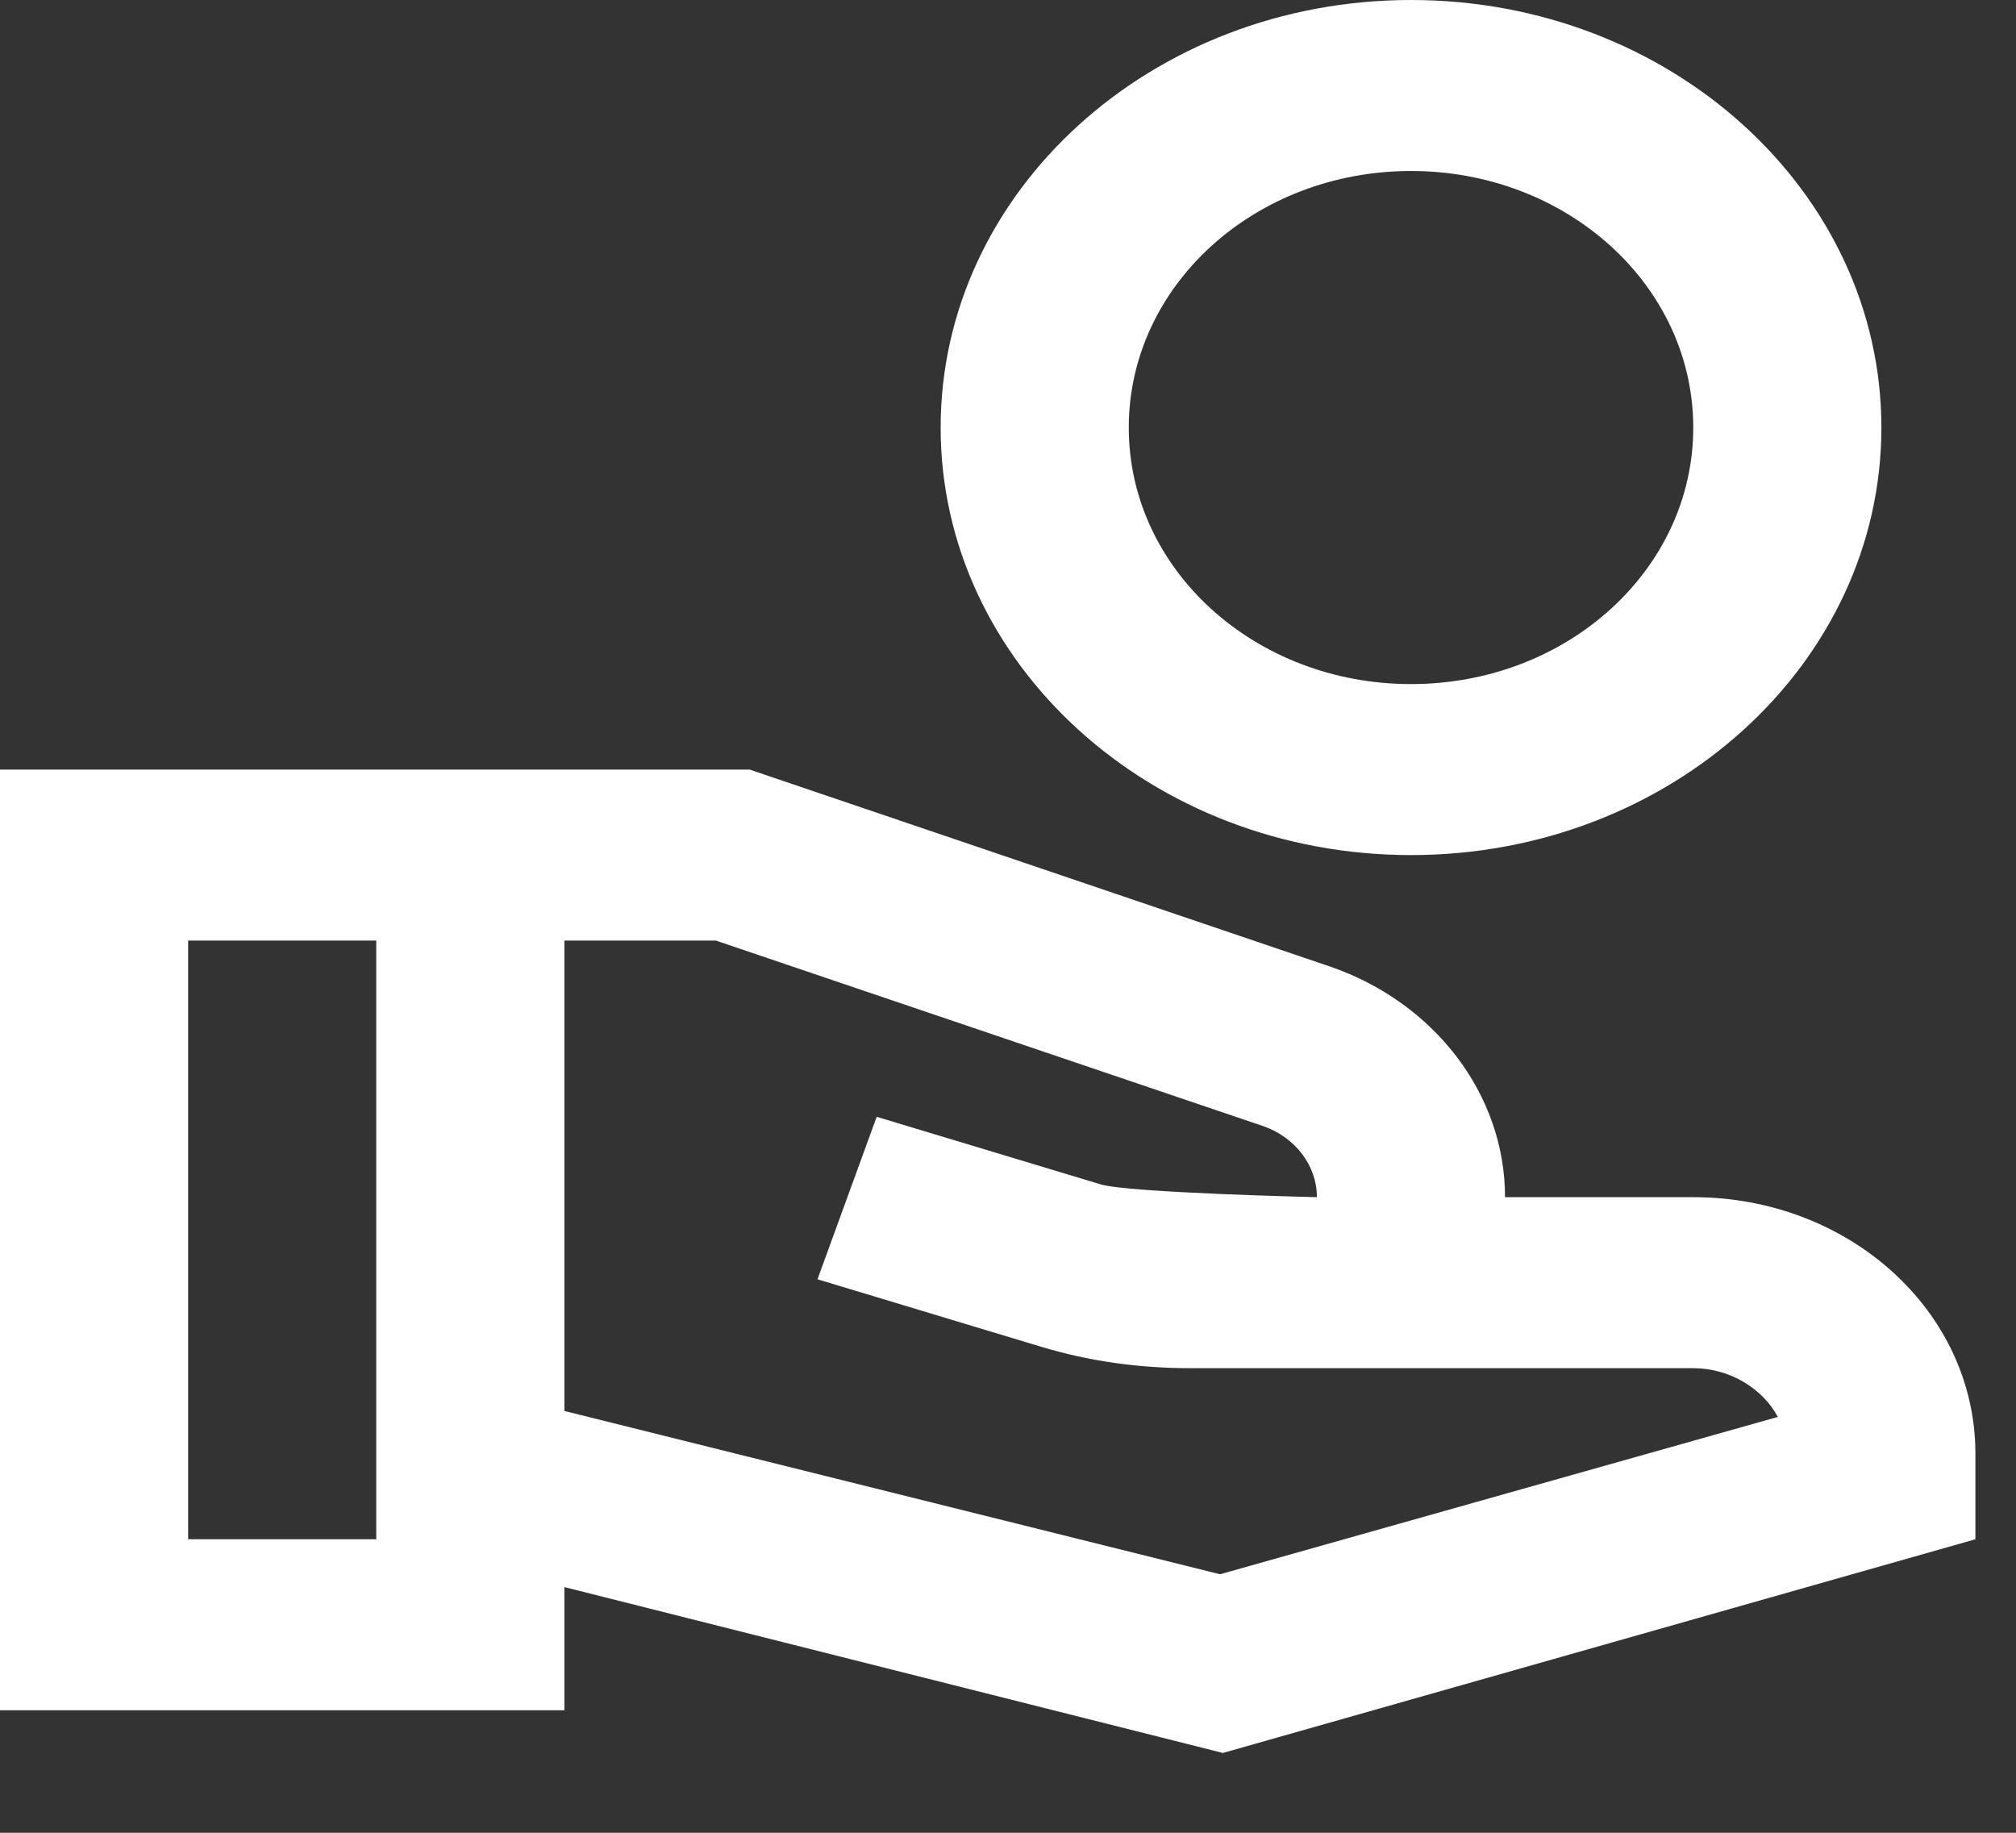 <svg width="22" height="20" viewBox="0 0 22 20" fill="none" xmlns="http://www.w3.org/2000/svg">
<rect x="0" y="0" width="22" height="20" fill="#333333" stroke="none"/>
<path id="Vector" d="M15.398 0C12.565 0 10.265 2.09 10.265 4.666C10.265 7.241 12.565 9.331 15.398 9.331C18.231 9.331 20.531 7.241 20.531 4.666C20.531 2.09 18.231 0 15.398 0ZM15.398 7.465C13.694 7.465 12.318 6.215 12.318 4.666C12.318 3.117 13.694 1.866 15.398 1.866C17.102 1.866 18.478 3.117 18.478 4.666C18.478 6.215 17.102 7.465 15.398 7.465ZM18.478 13.064H16.424C16.424 11.944 15.655 10.936 14.505 10.544L8.181 8.398H0V18.663H6.159V17.319L13.345 19.129L21.557 16.797V15.863C21.557 14.314 20.182 13.064 18.478 13.064ZM4.106 16.797H2.053V10.264H4.106V16.797ZM13.314 17.179L6.159 15.397V10.264H7.812L13.786 12.289C14.135 12.411 14.371 12.719 14.371 13.064C14.371 13.064 12.318 13.017 12.01 12.924L9.567 12.187L8.921 13.96L11.364 14.697C11.887 14.855 12.431 14.93 12.986 14.93H18.478C18.878 14.93 19.237 15.154 19.401 15.462L13.314 17.179Z" fill="white"/>
</svg>
